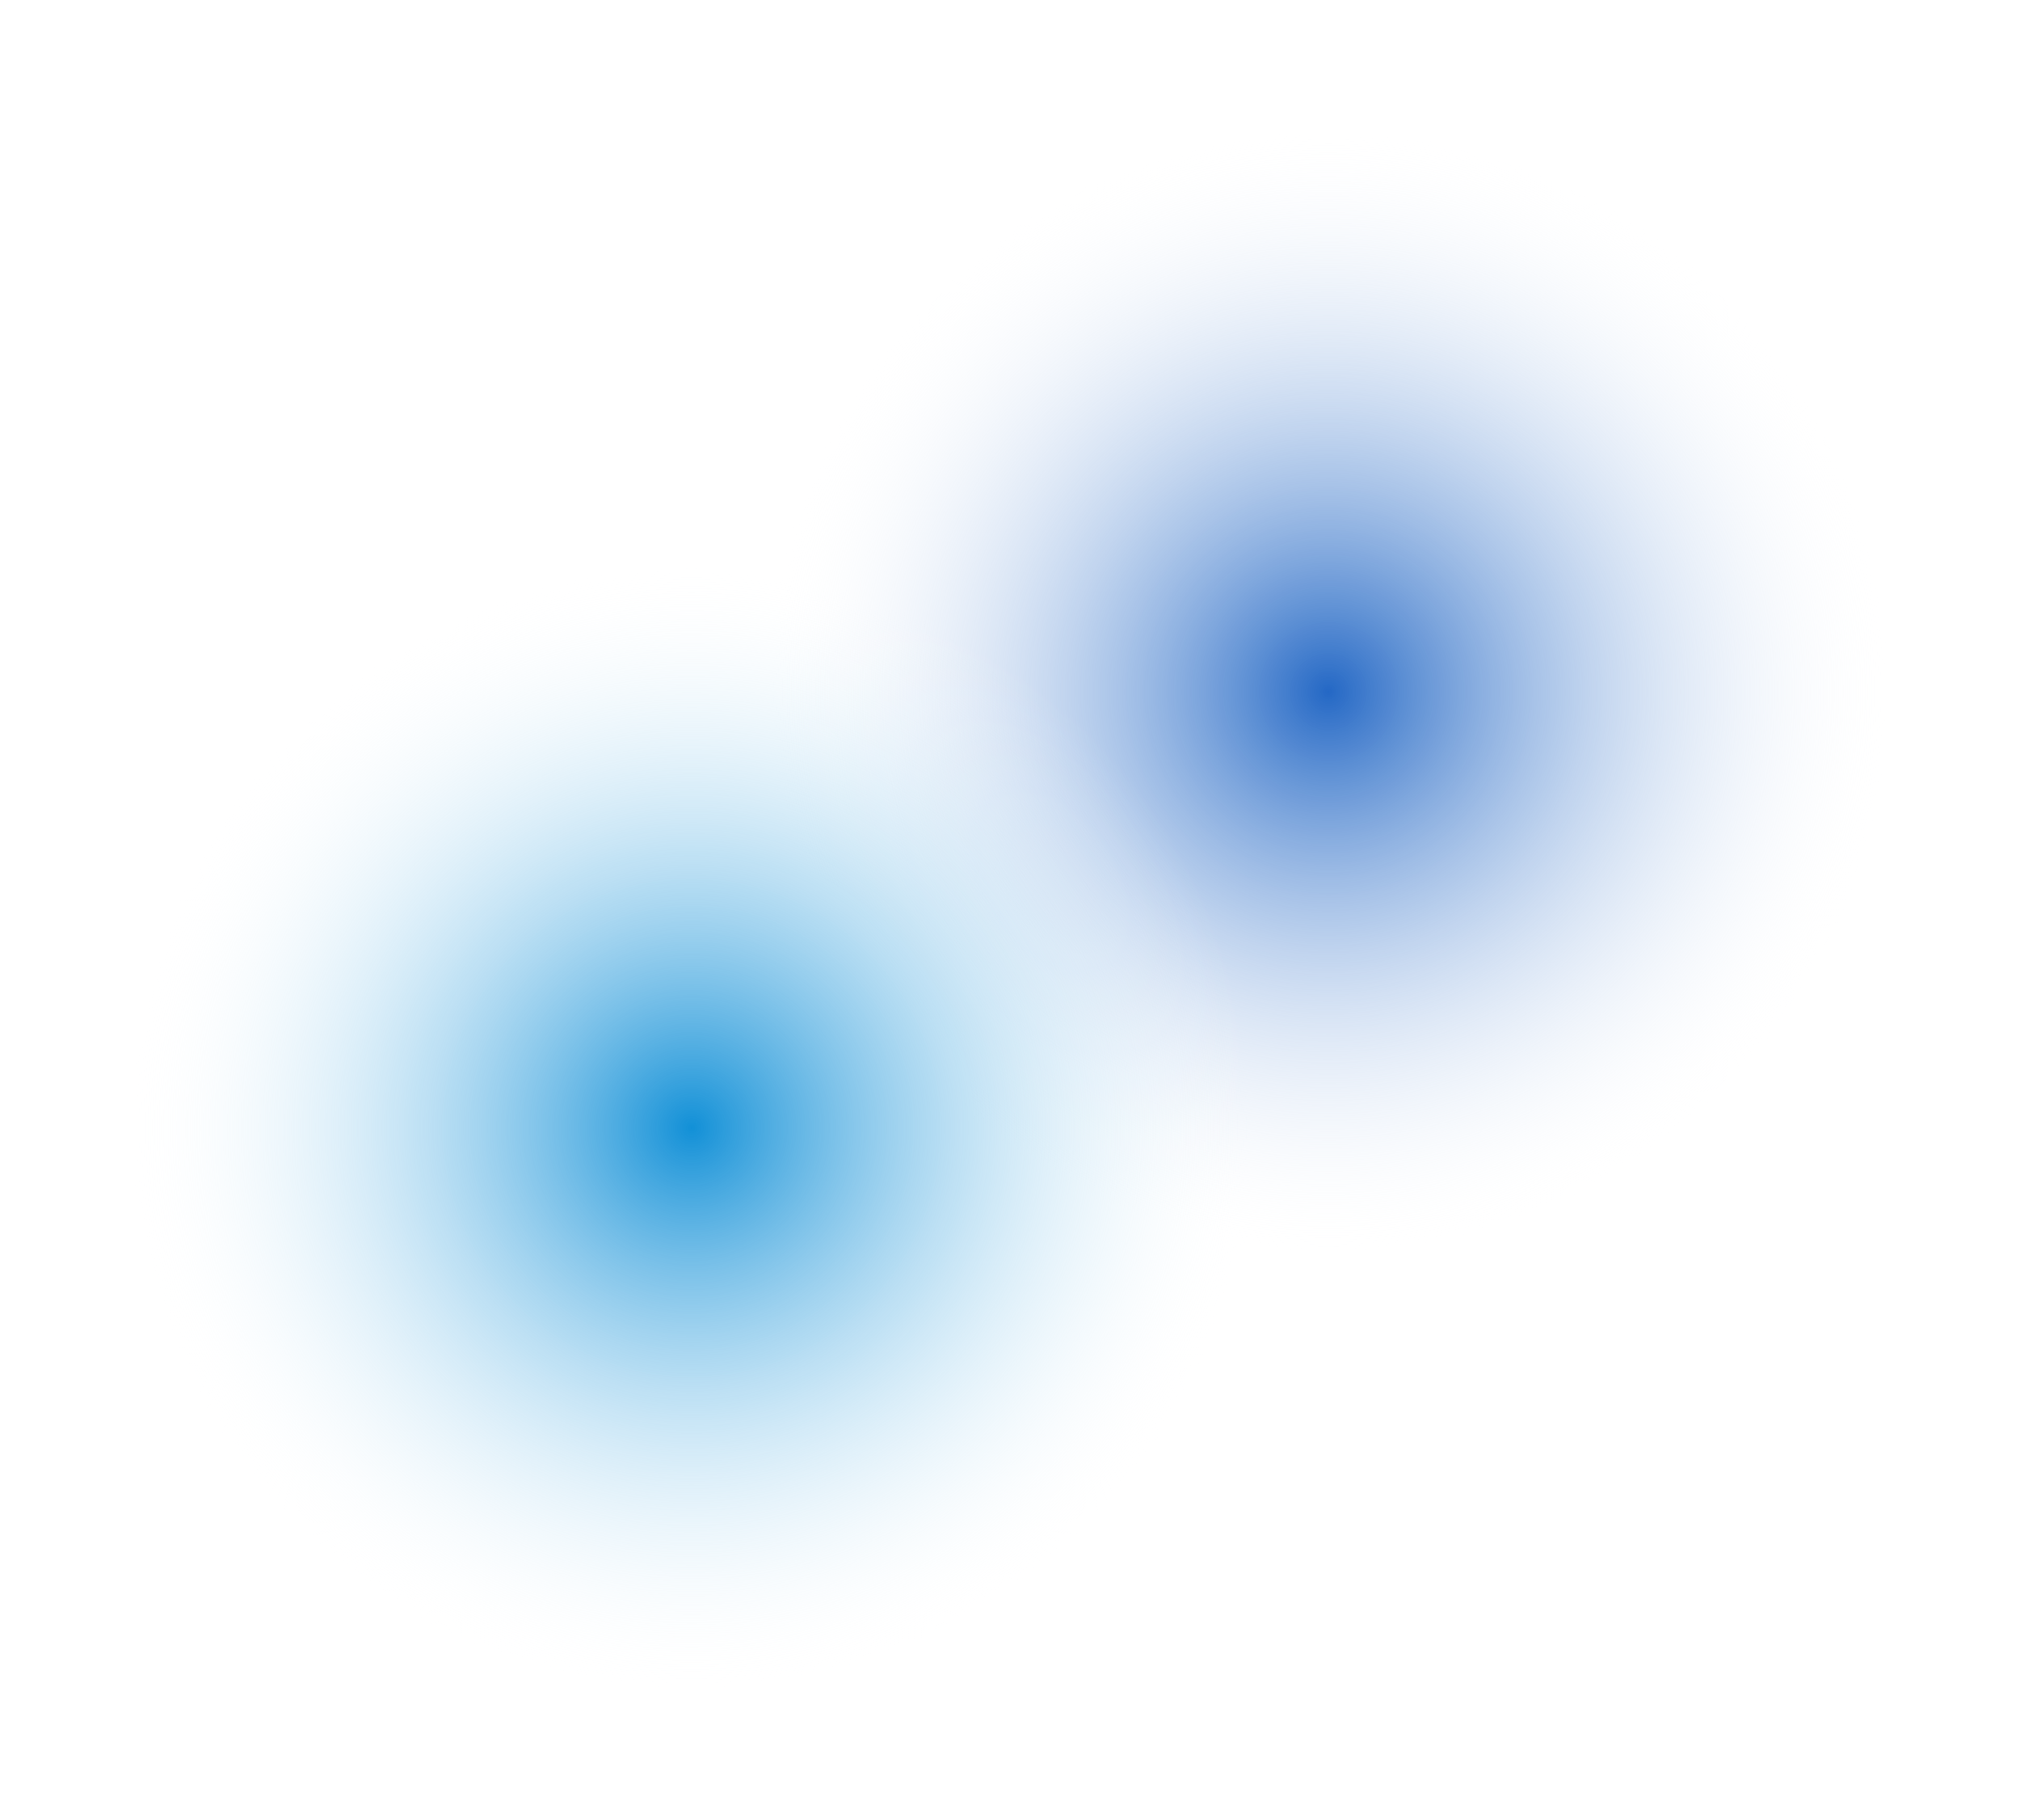 <svg width="1288" height="1160" viewBox="0 0 1288 1160" fill="none" xmlns="http://www.w3.org/2000/svg">
<circle cx="847" cy="441" r="441" fill="url(#paint0_radial_3_4)"/>
<circle cx="441" cy="719" r="441" fill="url(#paint1_radial_3_4)"/>
<defs>
<radialGradient id="paint0_radial_3_4" cx="0" cy="0" r="1" gradientUnits="userSpaceOnUse" gradientTransform="translate(847 441) rotate(90) scale(441)">
<stop stop-color="#2468C5"/>
<stop offset="0.818" stop-color="white" stop-opacity="0"/>
</radialGradient>
<radialGradient id="paint1_radial_3_4" cx="0" cy="0" r="1" gradientUnits="userSpaceOnUse" gradientTransform="translate(441 719) rotate(90) scale(441)">
<stop stop-color="#1290D7"/>
<stop offset="0.818" stop-color="white" stop-opacity="0"/>
</radialGradient>
</defs>
</svg>
